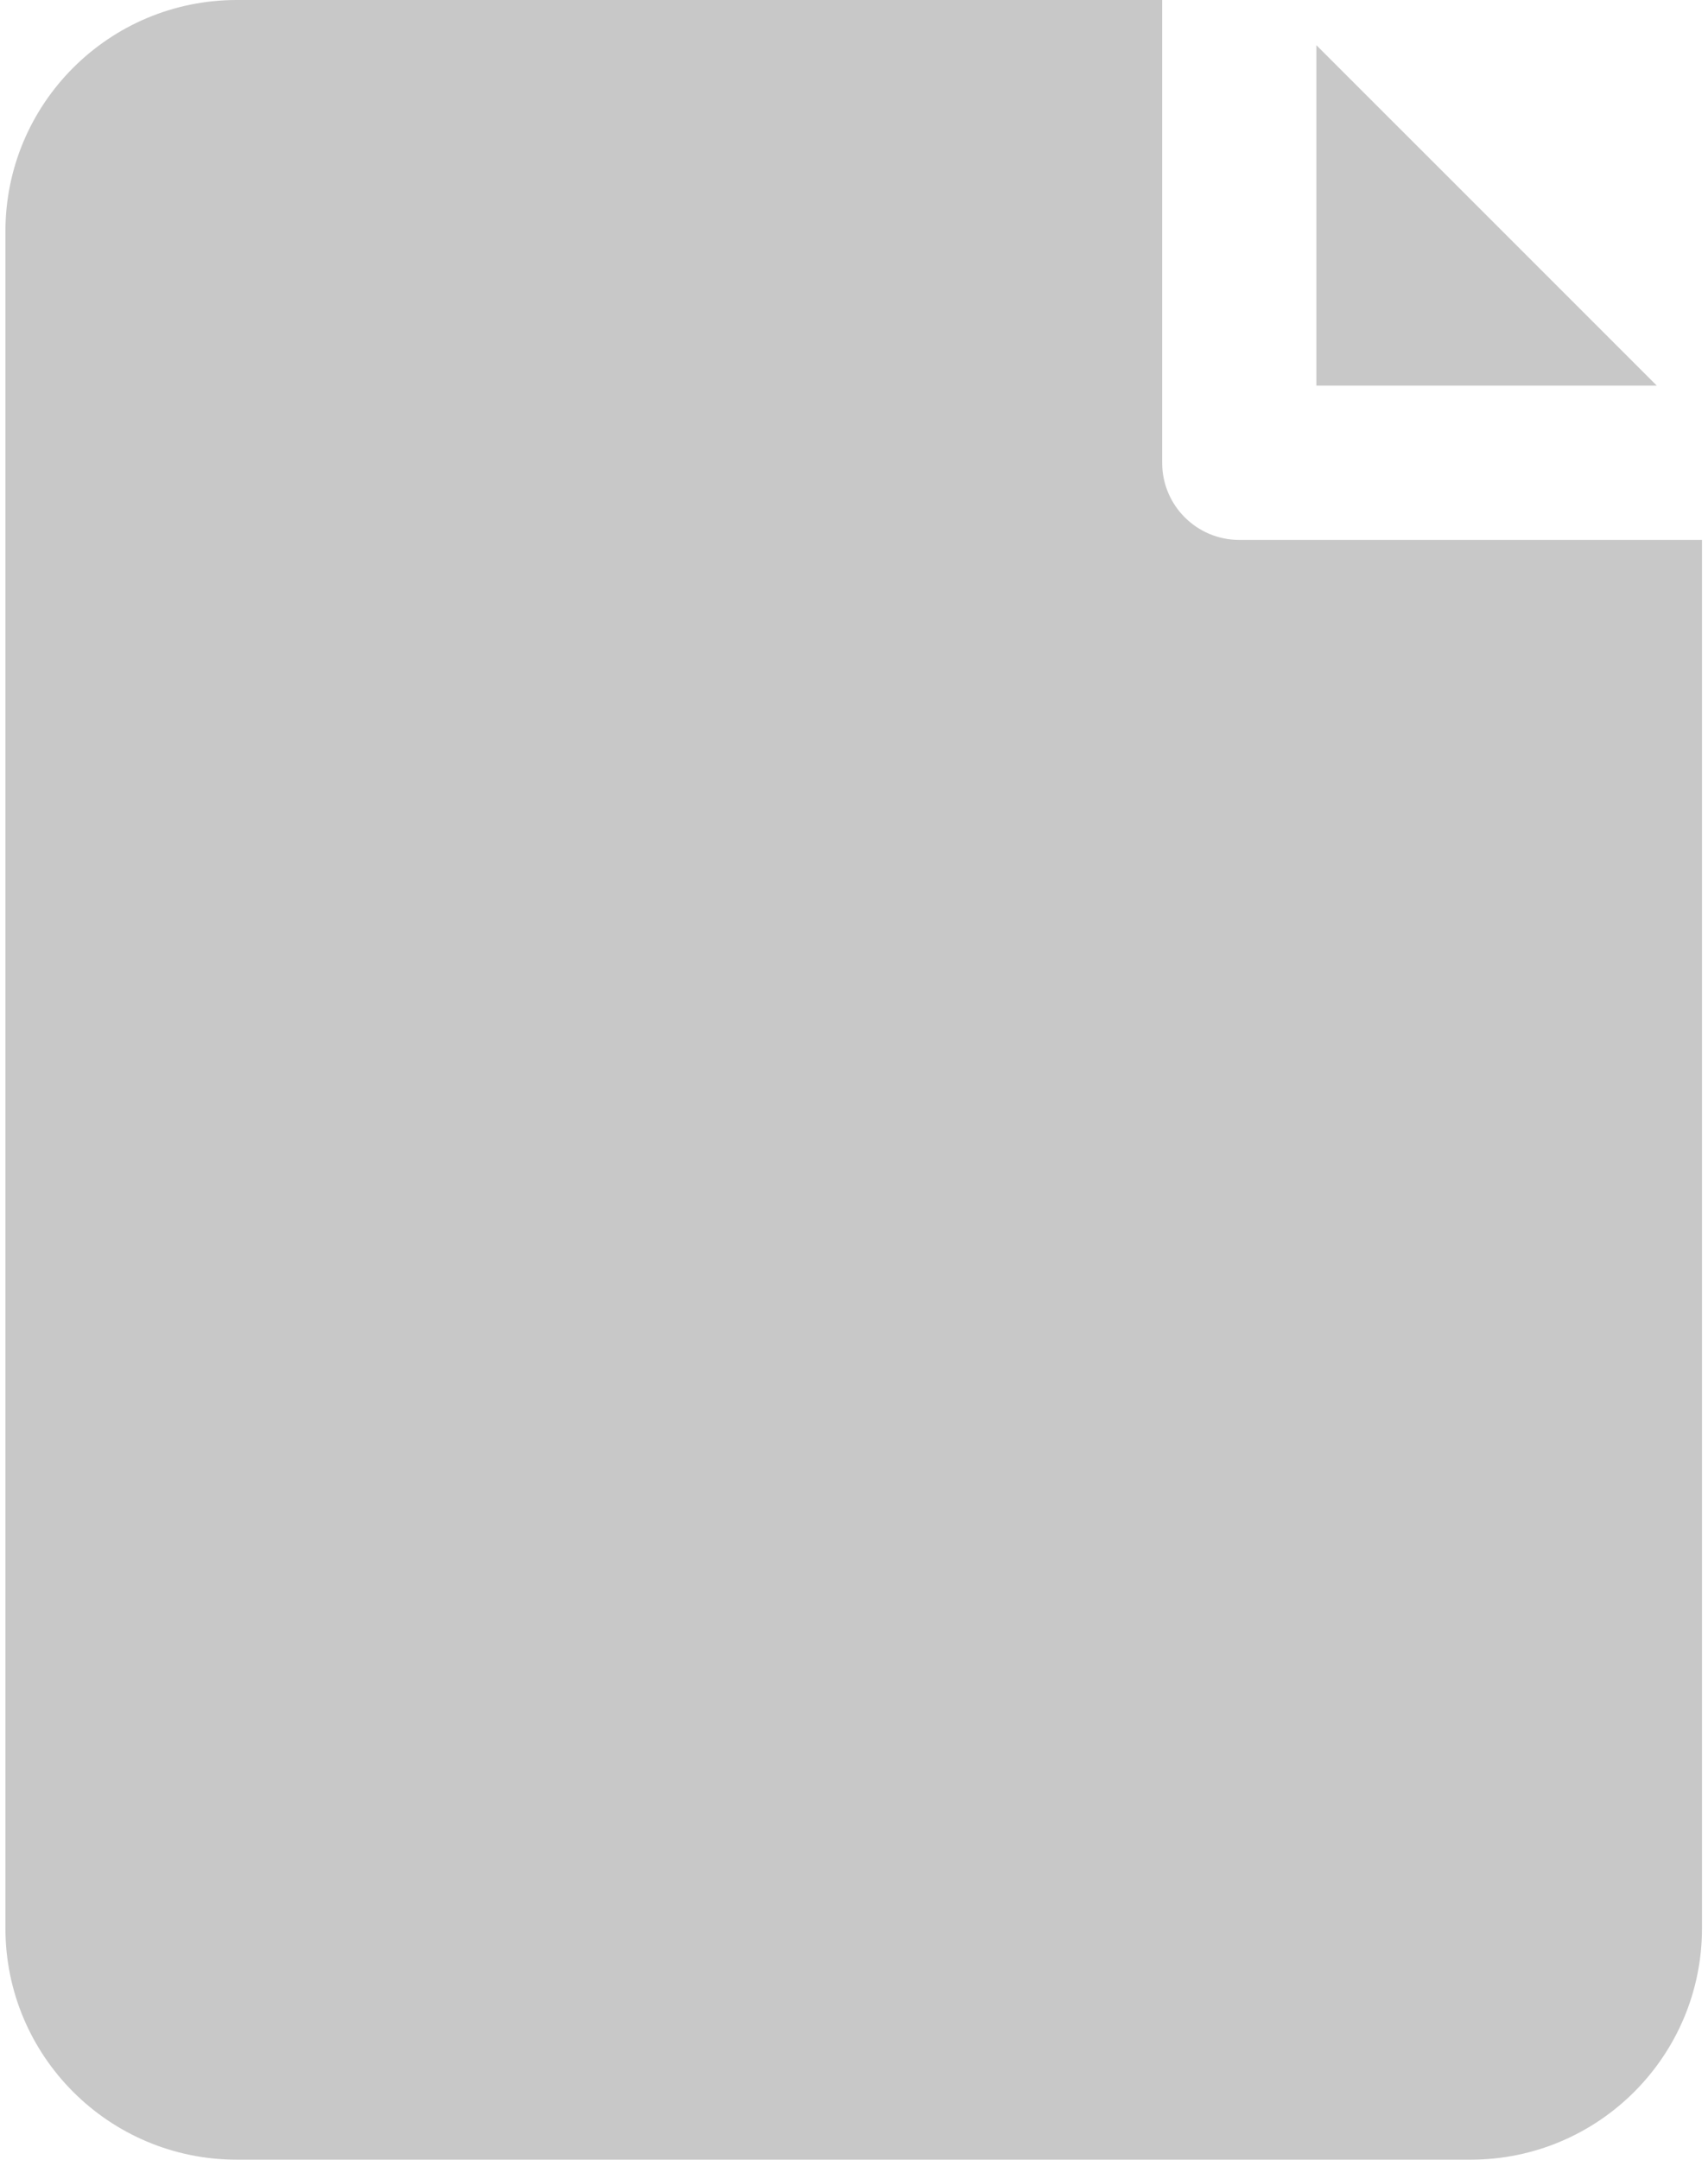 <svg xmlns="http://www.w3.org/2000/svg" viewBox="0 0 378 478" width="378" height="478">
	<style>
		tspan { white-space:pre }
		.shp0 { fill: #c8c8c8 } 
	</style>
	<g id="Layer">
		<g id="Layer">
			<path id="Layer" class="shp0" d="M274.27 119.47C264.84 119.47 257.2 111.83 257.2 102.4L257.2 0L52.4 0C24.12 0 1.2 22.92 1.2 51.2L1.2 426.67C1.2 454.94 24.12 477.87 52.4 477.87L325.47 477.87C353.74 477.87 376.67 454.94 376.67 426.67L376.67 119.47L274.27 119.47L274.27 119.47Z" />
		</g>
	</g>
	<g id="Layer">
		<g id="Layer">
			<path id="Layer" class="shp0" d="M291.33 10L291.33 85.33L366.67 85.33L291.33 10Z" />
		</g>
	</g>
	<g id="Layer">
	</g>
	<g id="Layer">
	</g>
	<g id="Layer">
	</g>
	<g id="Layer">
	</g>
	<g id="Layer">
	</g>
	<g id="Layer">
	</g>
	<g id="Layer">
	</g>
	<g id="Layer">
	</g>
	<g id="Layer">
	</g>
	<g id="Layer">
	</g>
	<g id="Layer">
	</g>
	<g id="Layer">
	</g>
	<g id="Layer">
	</g>
	<g id="Layer">
	</g>
	<g id="Layer">
	</g>
</svg>